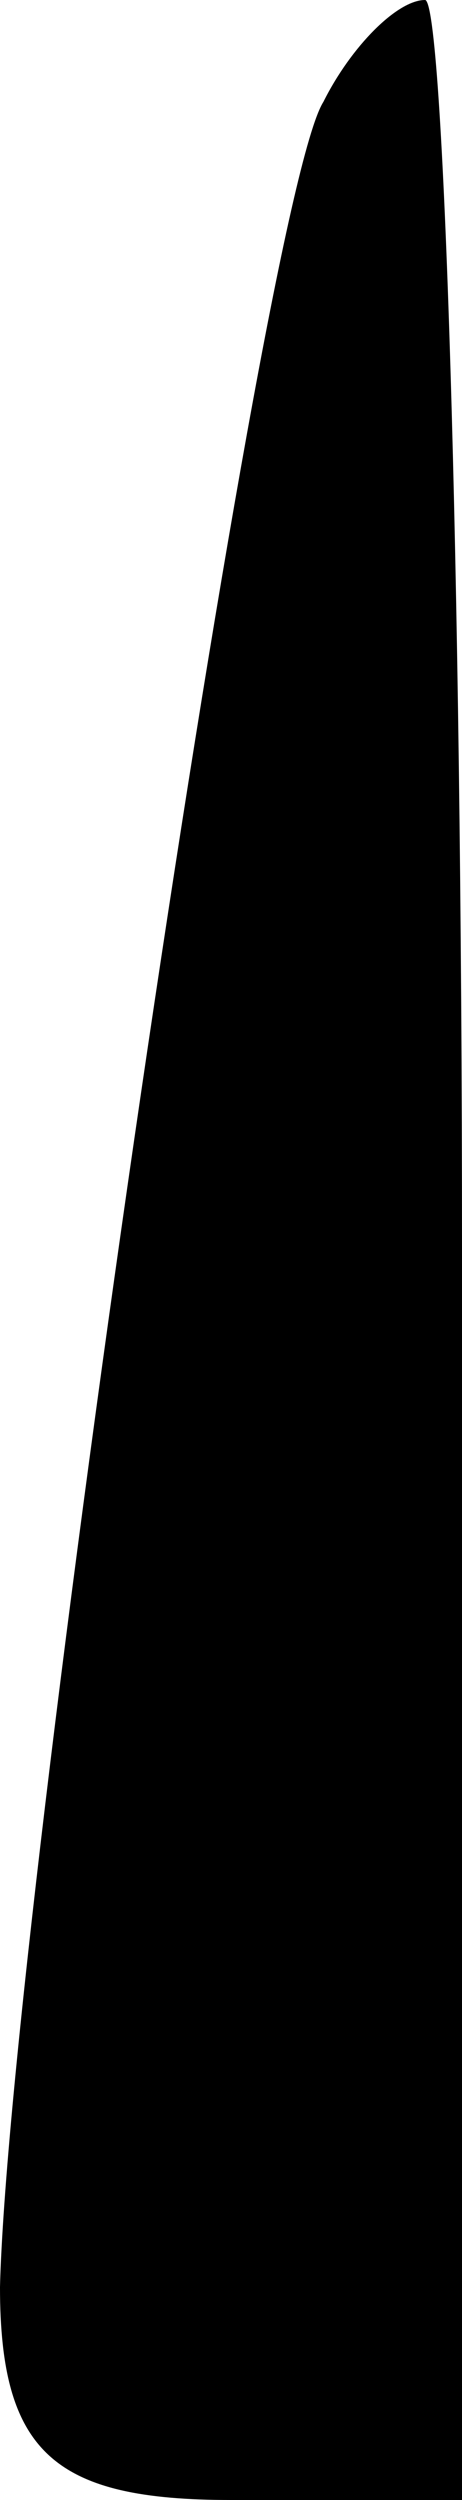 <?xml version="1.0" standalone="no"?>
<!DOCTYPE svg PUBLIC "-//W3C//DTD SVG 20010904//EN"
 "http://www.w3.org/TR/2001/REC-SVG-20010904/DTD/svg10.dtd">
<svg version="1.0" xmlns="http://www.w3.org/2000/svg"
 width="5pt" height="27pt" viewBox="0 0 5 27"
 preserveAspectRatio="xMidYMid meet">
<g transform="translate(0,27) scale(0.1,-0.1)"
fill="#000000" stroke="none">
<path fill="#000000" stroke="none" d="M35 259 c-7 -11 -34 -196 -35 -236 0
-18 6 -23 25 -23 l25 0 0 135 c0 74 -2 135 -4 135 -3 0 -8 -5 -11 -11z"/>
</g>
</svg>
